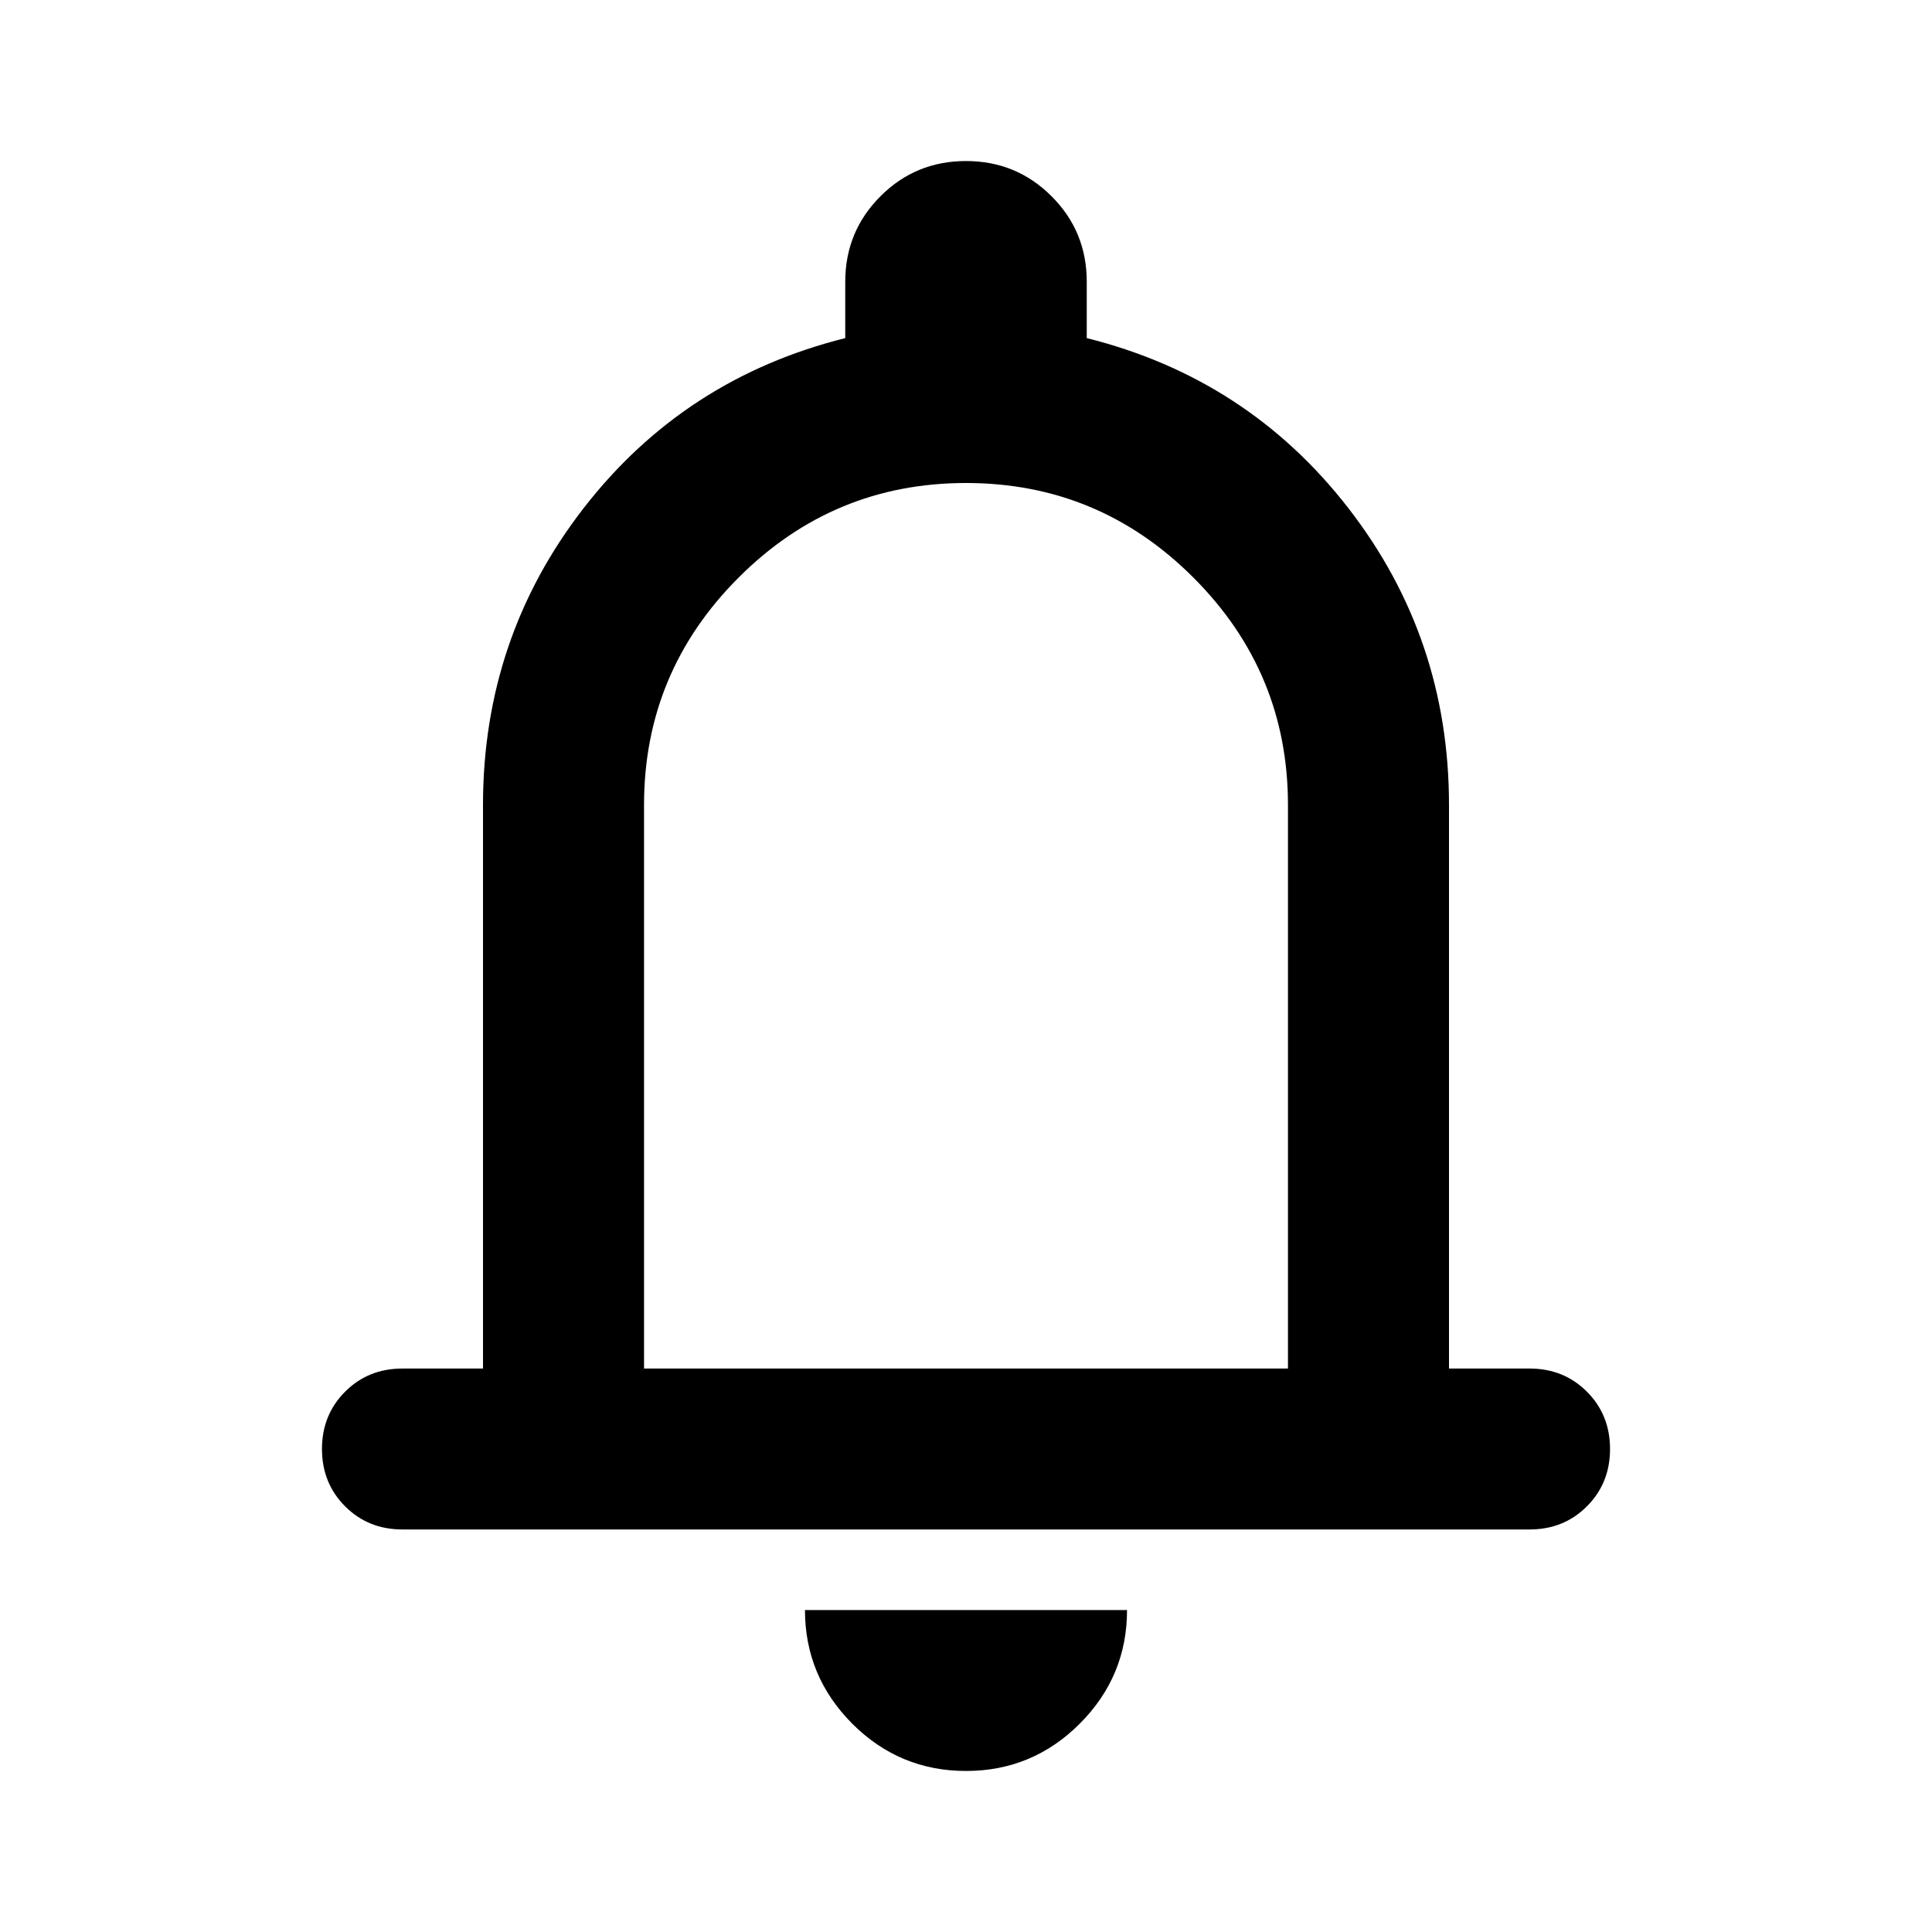 <svg viewBox="0 0 20 20" fill="none" xmlns="http://www.w3.org/2000/svg">
<path d="M4.167 15.833C3.931 15.833 3.733 15.754 3.573 15.594C3.413 15.434 3.333 15.236 3.333 15C3.333 14.764 3.413 14.566 3.573 14.406C3.733 14.246 3.931 14.167 4.167 14.167H5V8.333C5 7.181 5.347 6.156 6.042 5.26C6.736 4.365 7.639 3.778 8.75 3.5V2.917C8.75 2.569 8.872 2.274 9.115 2.031C9.358 1.788 9.653 1.667 10 1.667C10.347 1.667 10.642 1.788 10.885 2.031C11.129 2.274 11.25 2.569 11.25 2.917V3.5C12.361 3.778 13.264 4.365 13.958 5.26C14.653 6.156 15 7.181 15 8.333V14.167H15.833C16.069 14.167 16.267 14.246 16.427 14.406C16.587 14.566 16.667 14.764 16.667 15C16.667 15.236 16.587 15.434 16.427 15.594C16.267 15.754 16.069 15.833 15.833 15.833H4.167ZM10 18.333C9.542 18.333 9.149 18.17 8.823 17.844C8.497 17.517 8.333 17.125 8.333 16.667H11.667C11.667 17.125 11.504 17.517 11.177 17.844C10.851 18.17 10.458 18.333 10 18.333ZM6.667 14.167H13.333V8.333C13.333 7.417 13.007 6.632 12.354 5.979C11.701 5.326 10.917 5 10 5C9.083 5 8.299 5.326 7.646 5.979C6.993 6.632 6.667 7.417 6.667 8.333V14.167Z" fill="currentColor"/>
</svg>